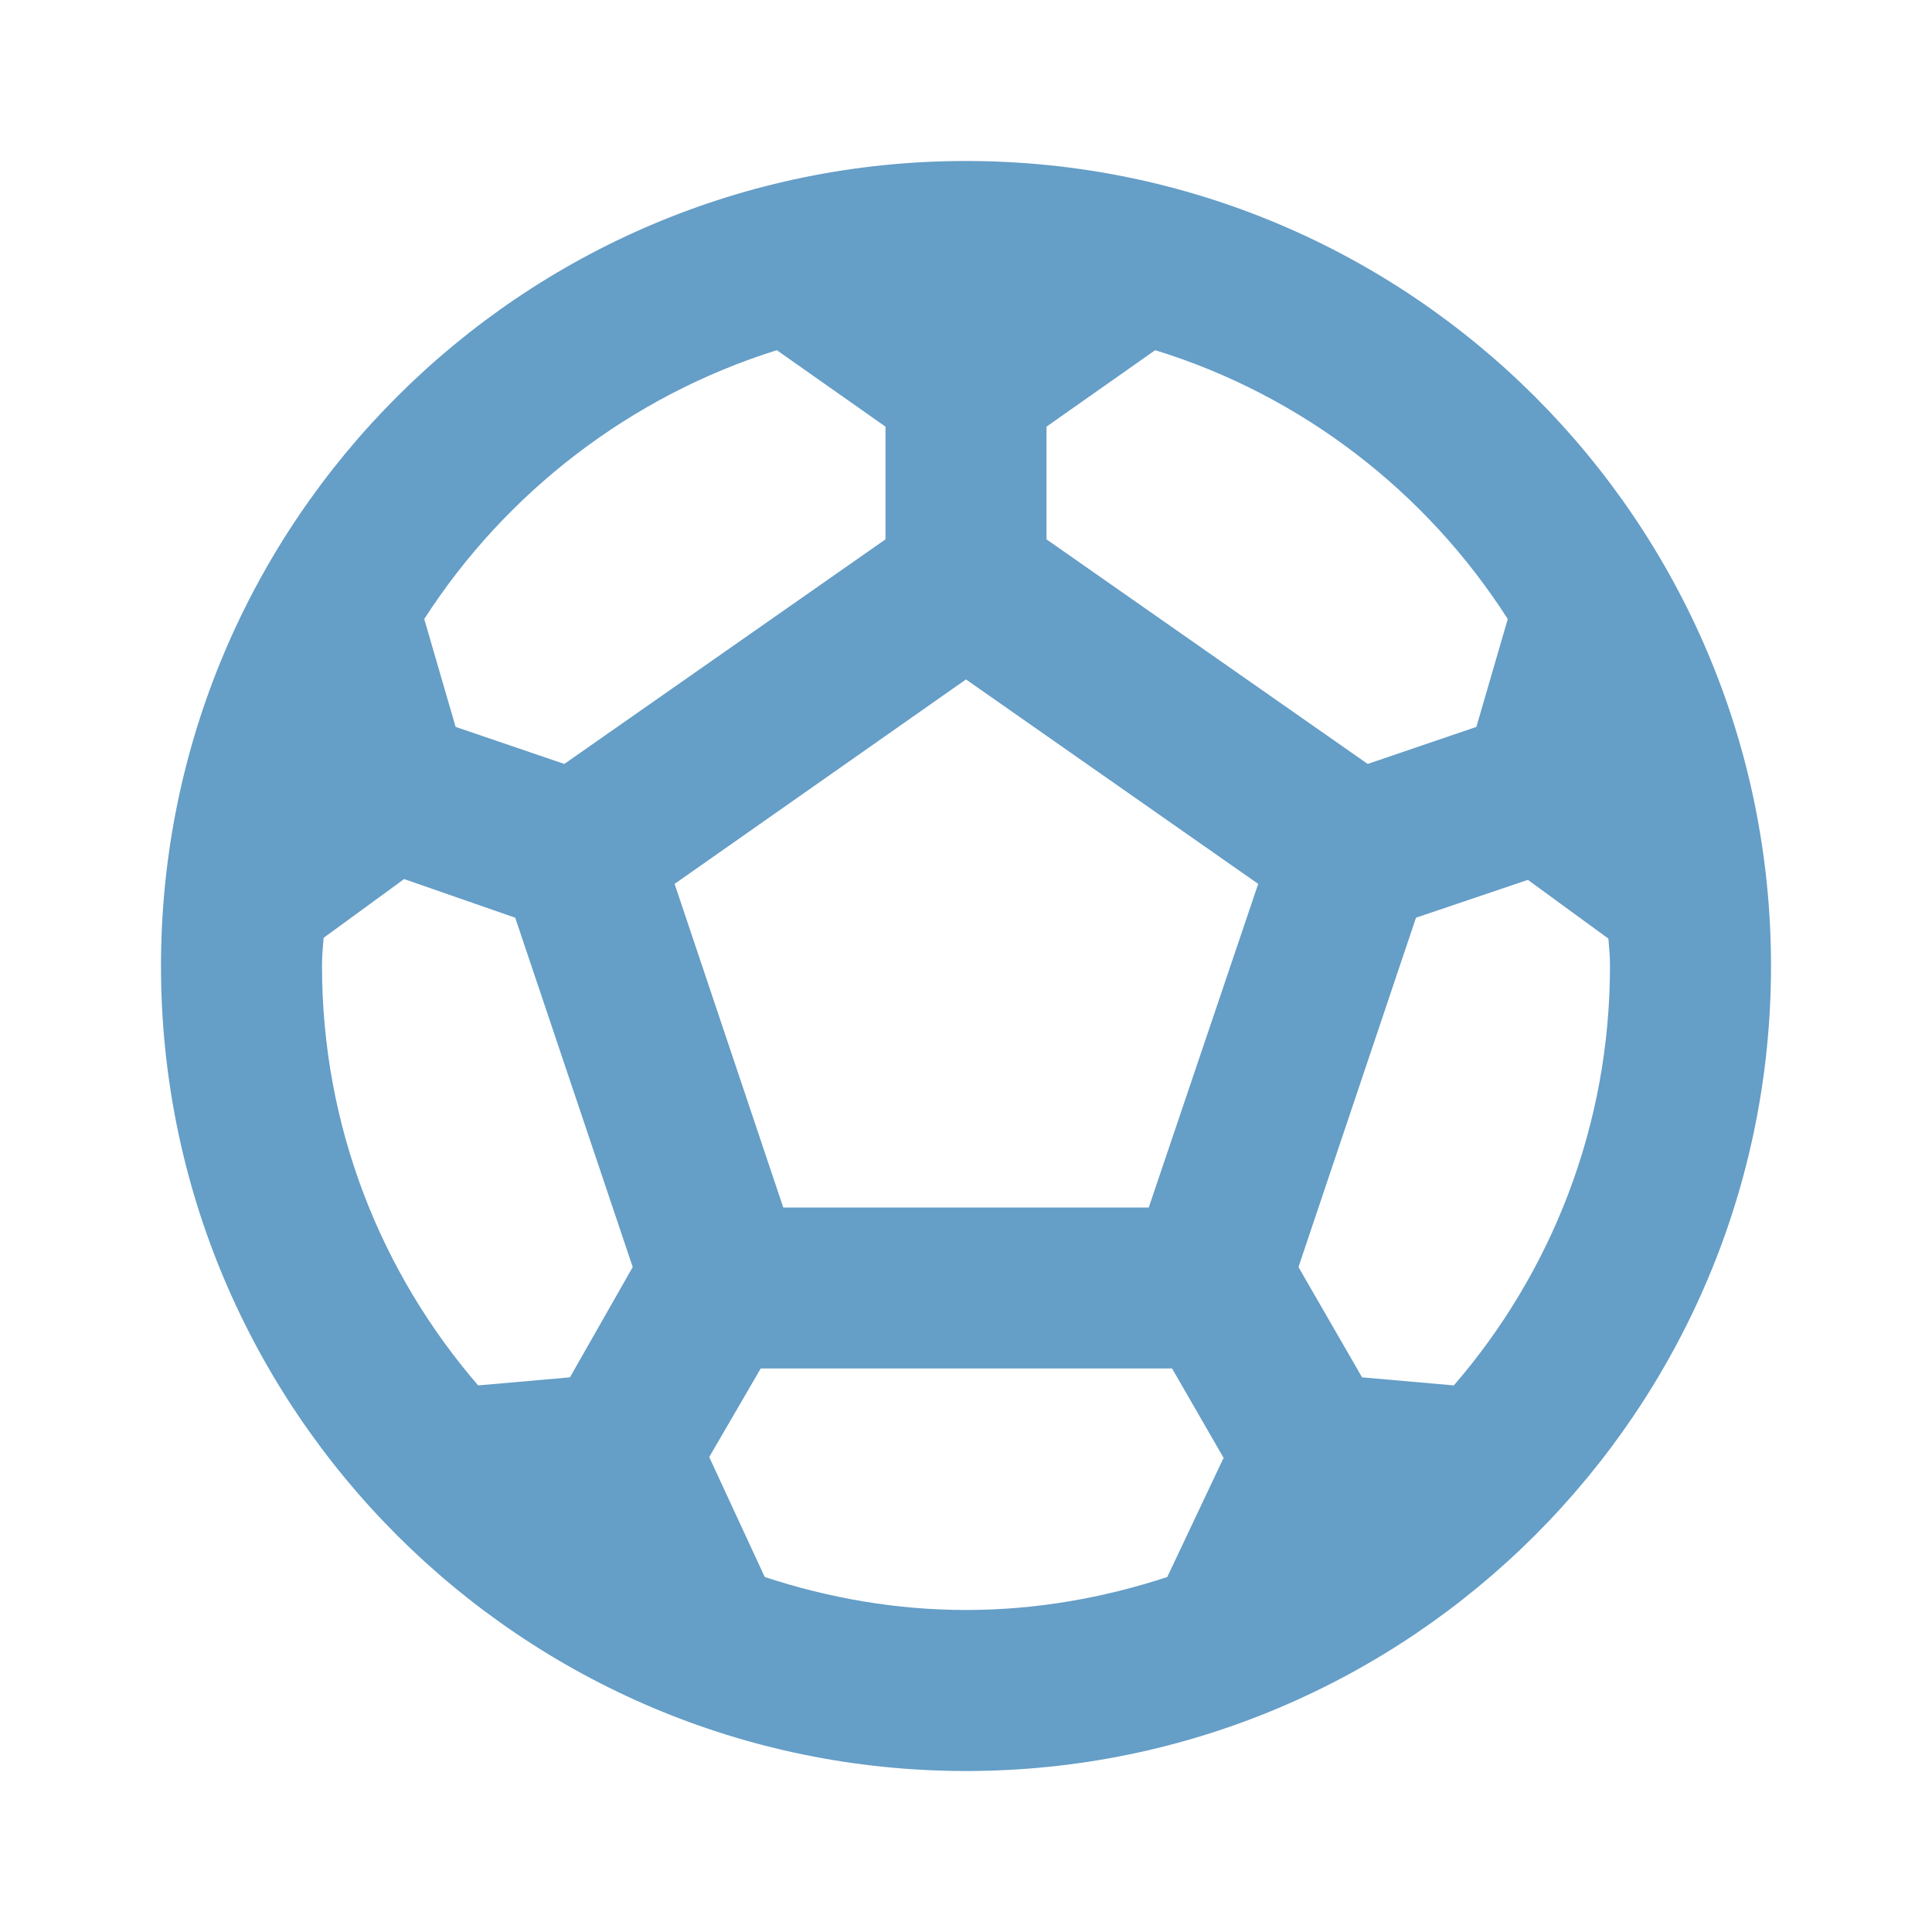 <svg width="70" height="70" viewBox="0 0 70 70" fill="none" xmlns="http://www.w3.org/2000/svg">
<g id="Sports soccer">
<g id="Group">
<g id="Group_2">
<path id="Vector" d="M35 5.833C18.9 5.833 5.833 18.9 5.833 35C5.833 51.1 18.9 64.167 35 64.167C51.1 64.167 64.167 51.1 64.167 35C64.167 18.9 51.1 5.833 35 5.833ZM37.917 15.458L41.854 12.688C47.163 14.321 51.683 17.821 54.629 22.429L53.492 26.337L49.554 27.679L37.917 19.542V15.458ZM28.146 12.688L32.083 15.458V19.542L20.446 27.679L16.508 26.337L15.371 22.429C18.317 17.85 22.837 14.35 28.146 12.688ZM20.65 49.904L17.325 50.196C13.796 46.112 11.667 40.804 11.667 35C11.667 34.65 11.696 34.329 11.725 33.979L14.642 31.85L18.667 33.25L22.925 45.908L20.65 49.904ZM42.292 57.138C39.987 57.896 37.538 58.333 35 58.333C32.462 58.333 30.012 57.896 27.708 57.138L25.696 52.792L27.562 49.583H42.467L44.333 52.821L42.292 57.138ZM41.621 43.75H28.379L24.442 32.025L35 24.617L45.587 32.025L41.621 43.75ZM52.675 50.196L49.35 49.904L47.046 45.908L51.304 33.25L55.358 31.879L58.275 34.008C58.304 34.329 58.333 34.65 58.333 35C58.333 40.804 56.204 46.112 52.675 50.196Z" fill="#659EC7"/>
</g>
</g>
</g>
</svg>
